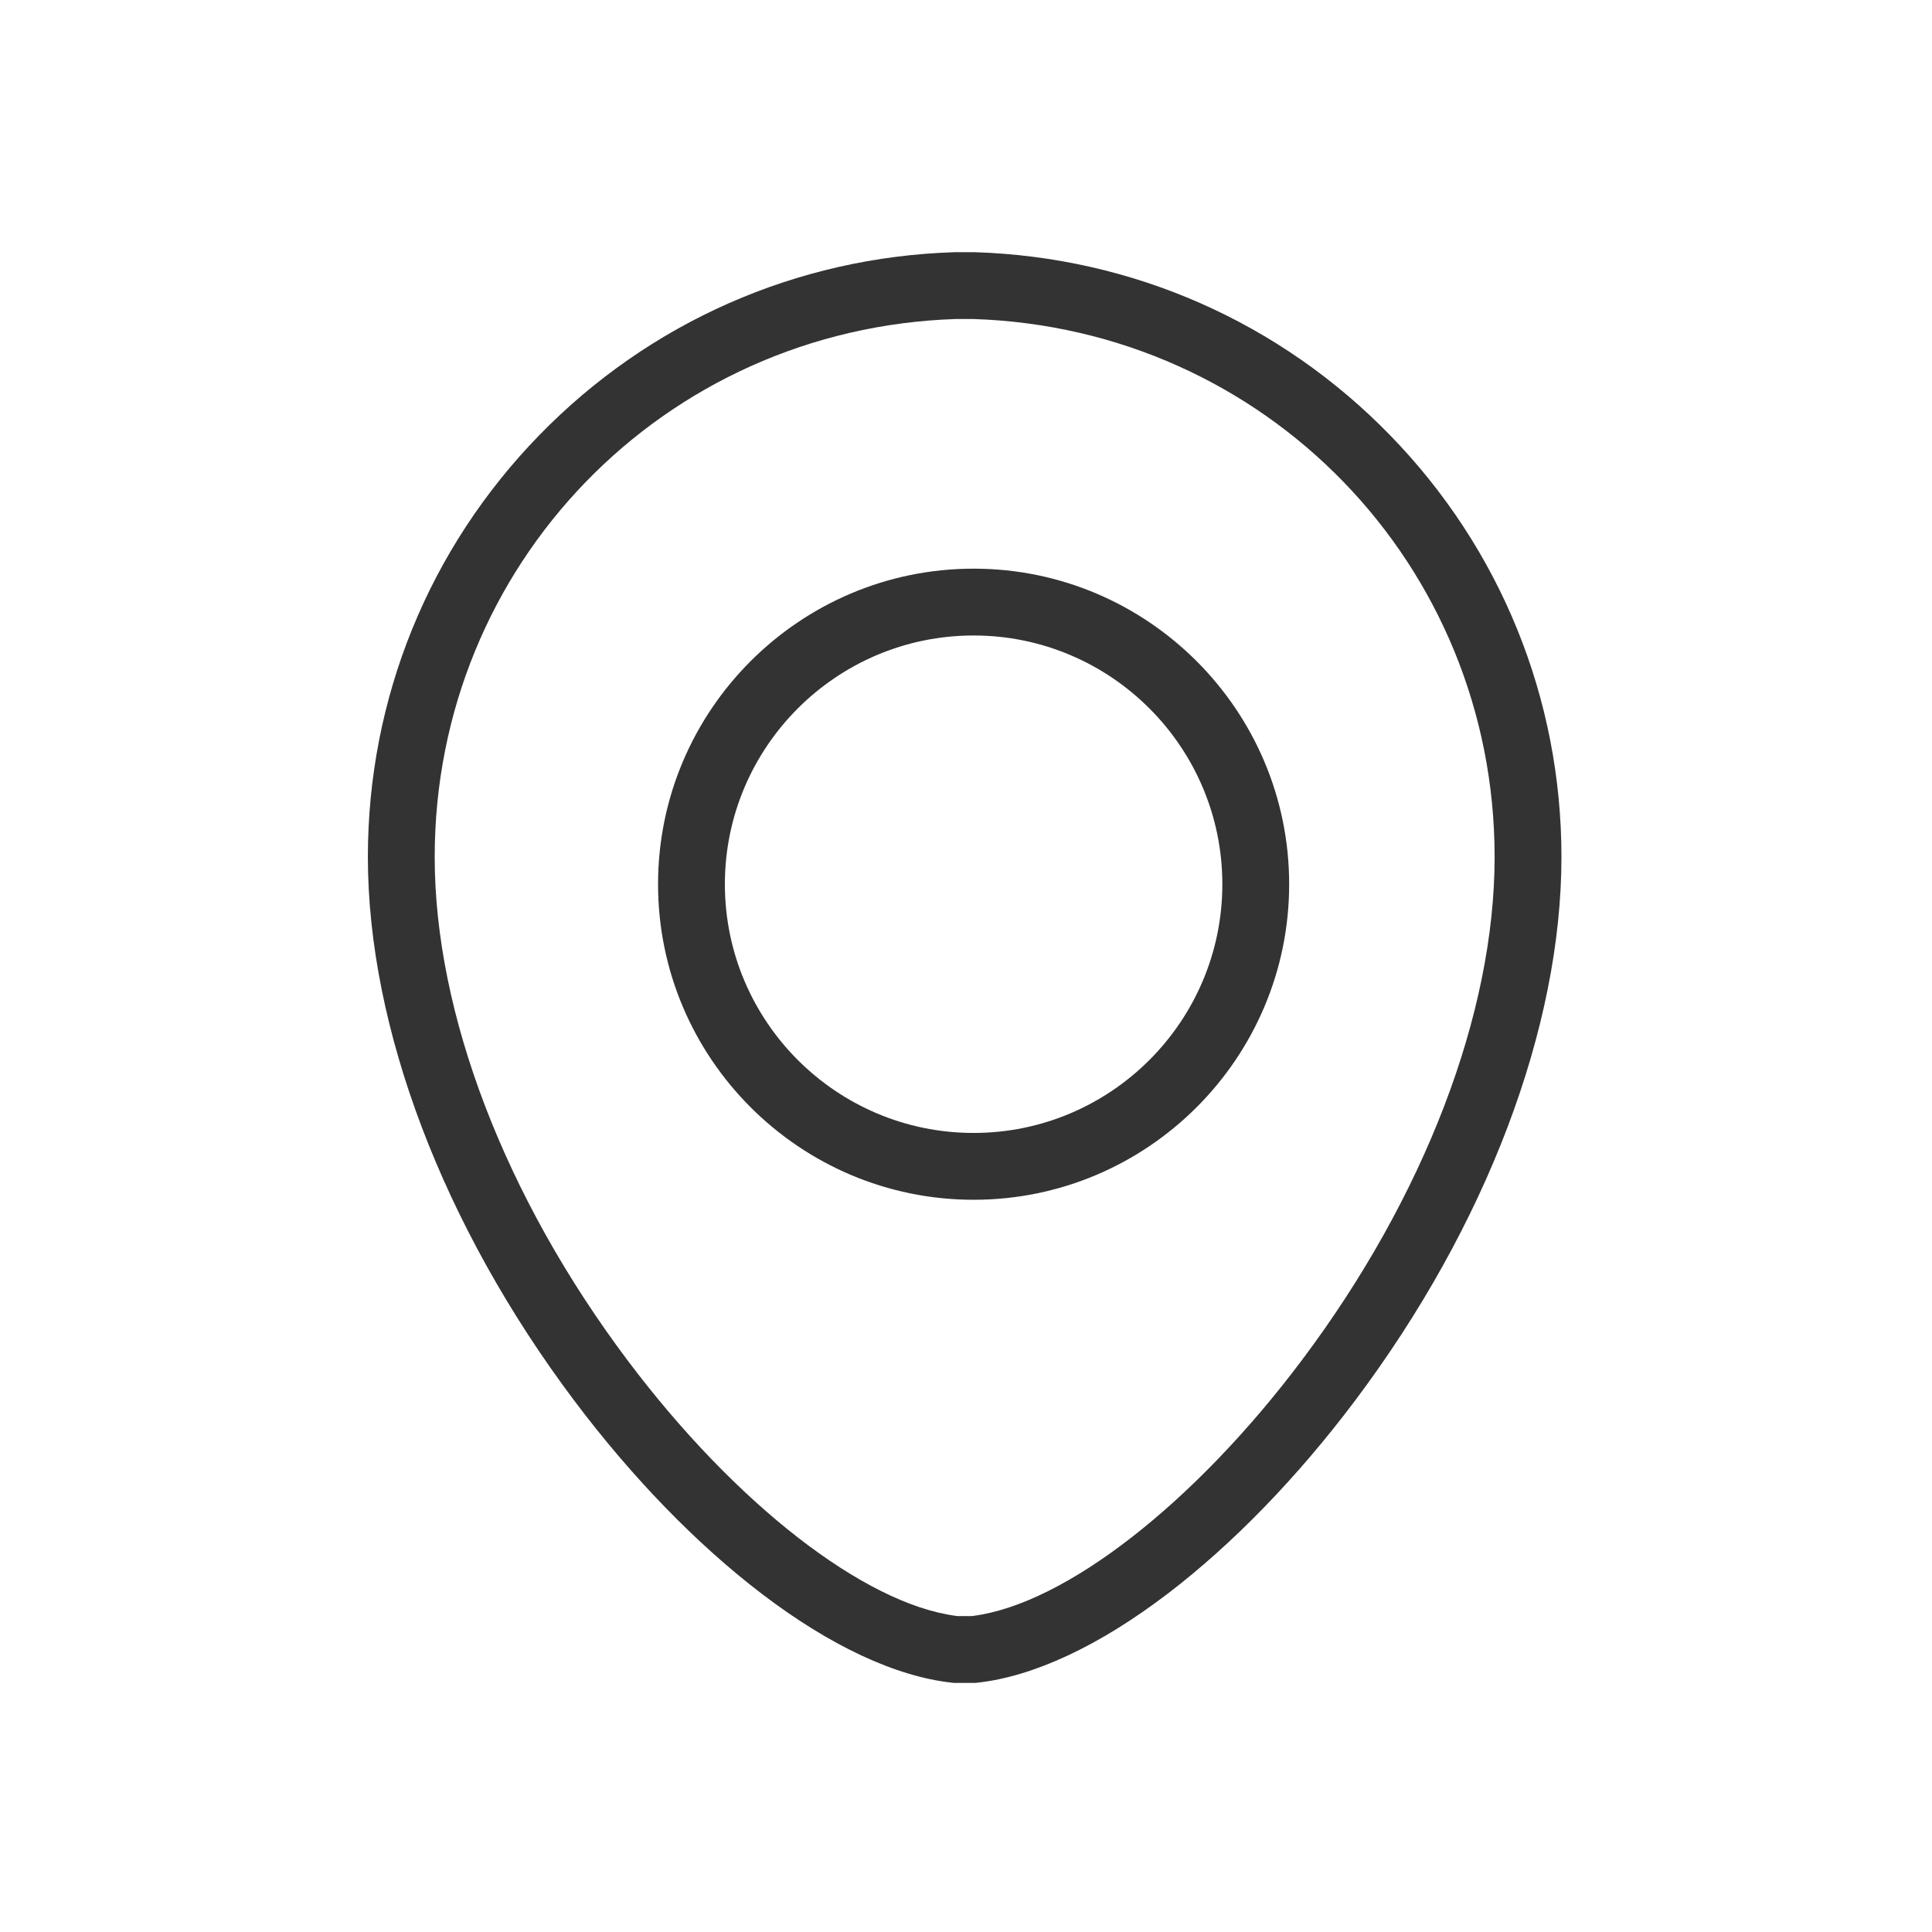 <?xml version="1.0" standalone="no"?><!DOCTYPE svg PUBLIC "-//W3C//DTD SVG 1.1//EN" "http://www.w3.org/Graphics/SVG/1.1/DTD/svg11.dtd"><svg class="icon" width="200px" height="200.00px" viewBox="0 0 1024 1024" version="1.1" xmlns="http://www.w3.org/2000/svg"><path fill="#333333" d="M516.033 635.902c-92.221 0-167.249-75.028-167.249-167.25 0-92.222 75.028-167.25 167.249-167.25 92.222 0 167.25 75.028 167.25 167.25C683.283 560.874 608.255 635.902 516.033 635.902zM516.033 336.821c-72.693 0-131.832 59.139-131.832 131.832s59.141 131.832 131.832 131.832 131.832-59.139 131.832-131.832S588.726 336.821 516.033 336.821zM505.579 891.976l-0.958-0.105c-29.88-3.26-64.818-19.598-101.034-47.254-34.388-26.257-68.719-61.644-99.281-102.337C234.828 649.774 194.981 544.784 194.981 454.231c0-83.972 32.24-163.348 90.781-223.508 58.357-59.974 136.535-94.438 220.14-97.052l0.73-0.012 10.129 0.015c83.57 2.636 161.716 37.097 220.054 97.048 58.541 60.16 90.782 139.538 90.782 223.508 0 90.553-39.848 195.543-109.326 288.05-30.561 40.693-64.891 76.08-99.279 102.337-36.217 27.653-71.155 43.994-101.039 47.254l-0.954 0.105L505.579 891.976zM506.623 169.085c-154.892 5.05-276.224 130.302-276.224 285.147 0 83.042 37.26 180.28 102.226 266.78 57.018 75.917 125.363 129.082 174.115 135.445l0.783 0.102 7.529 0 0.785-0.102c48.751-6.361 117.095-59.526 174.116-135.444 64.966-86.503 102.225-183.74 102.225-266.781 0-154.845-121.332-280.097-276.224-285.147l-0.397-0.006-8.737 0L506.623 169.085z" /></svg>